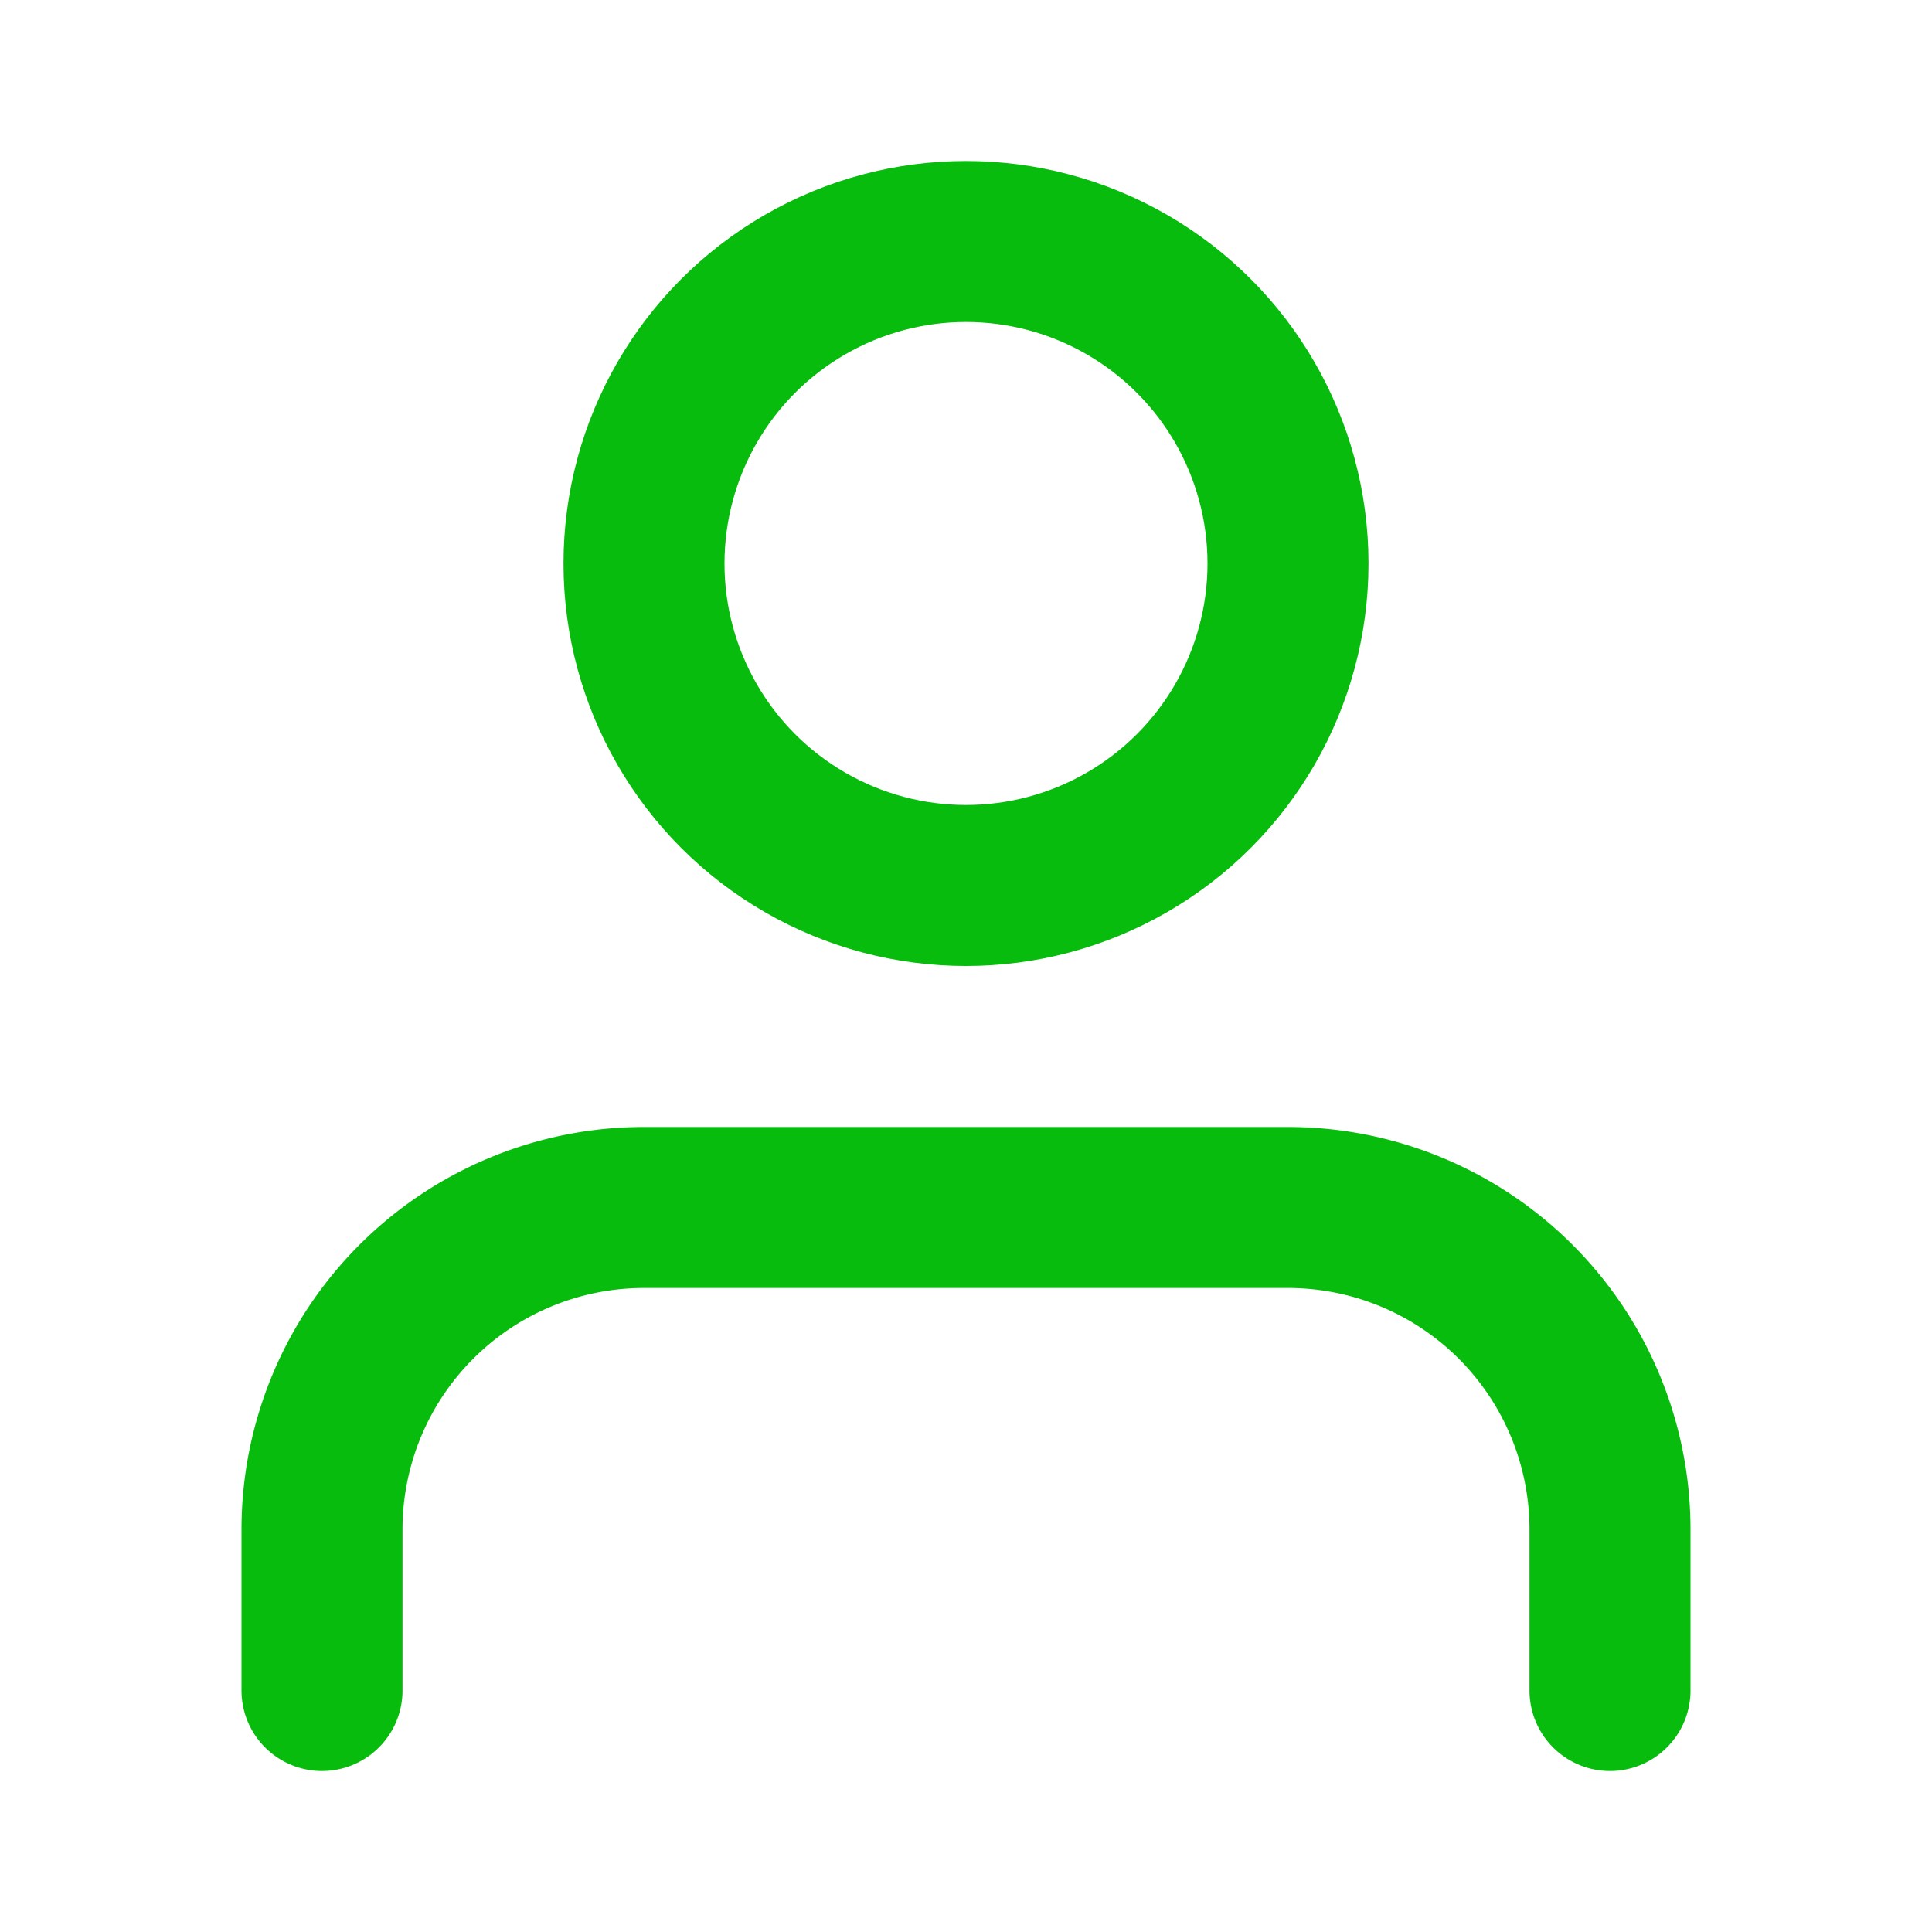 <svg xmlns="http://www.w3.org/2000/svg" width="36" height="36" viewBox="0 0 24 24" fill="none" stroke="#07bc0c" stroke-width="2" stroke-linecap="round" stroke-linejoin="round" class="feather feather-user"><path d="M20 21v-2a4 4 0 0 0-4-4H8a4 4 0 0 0-4 4v2"></path><circle cx="12" cy="7" r="4"></circle></svg>